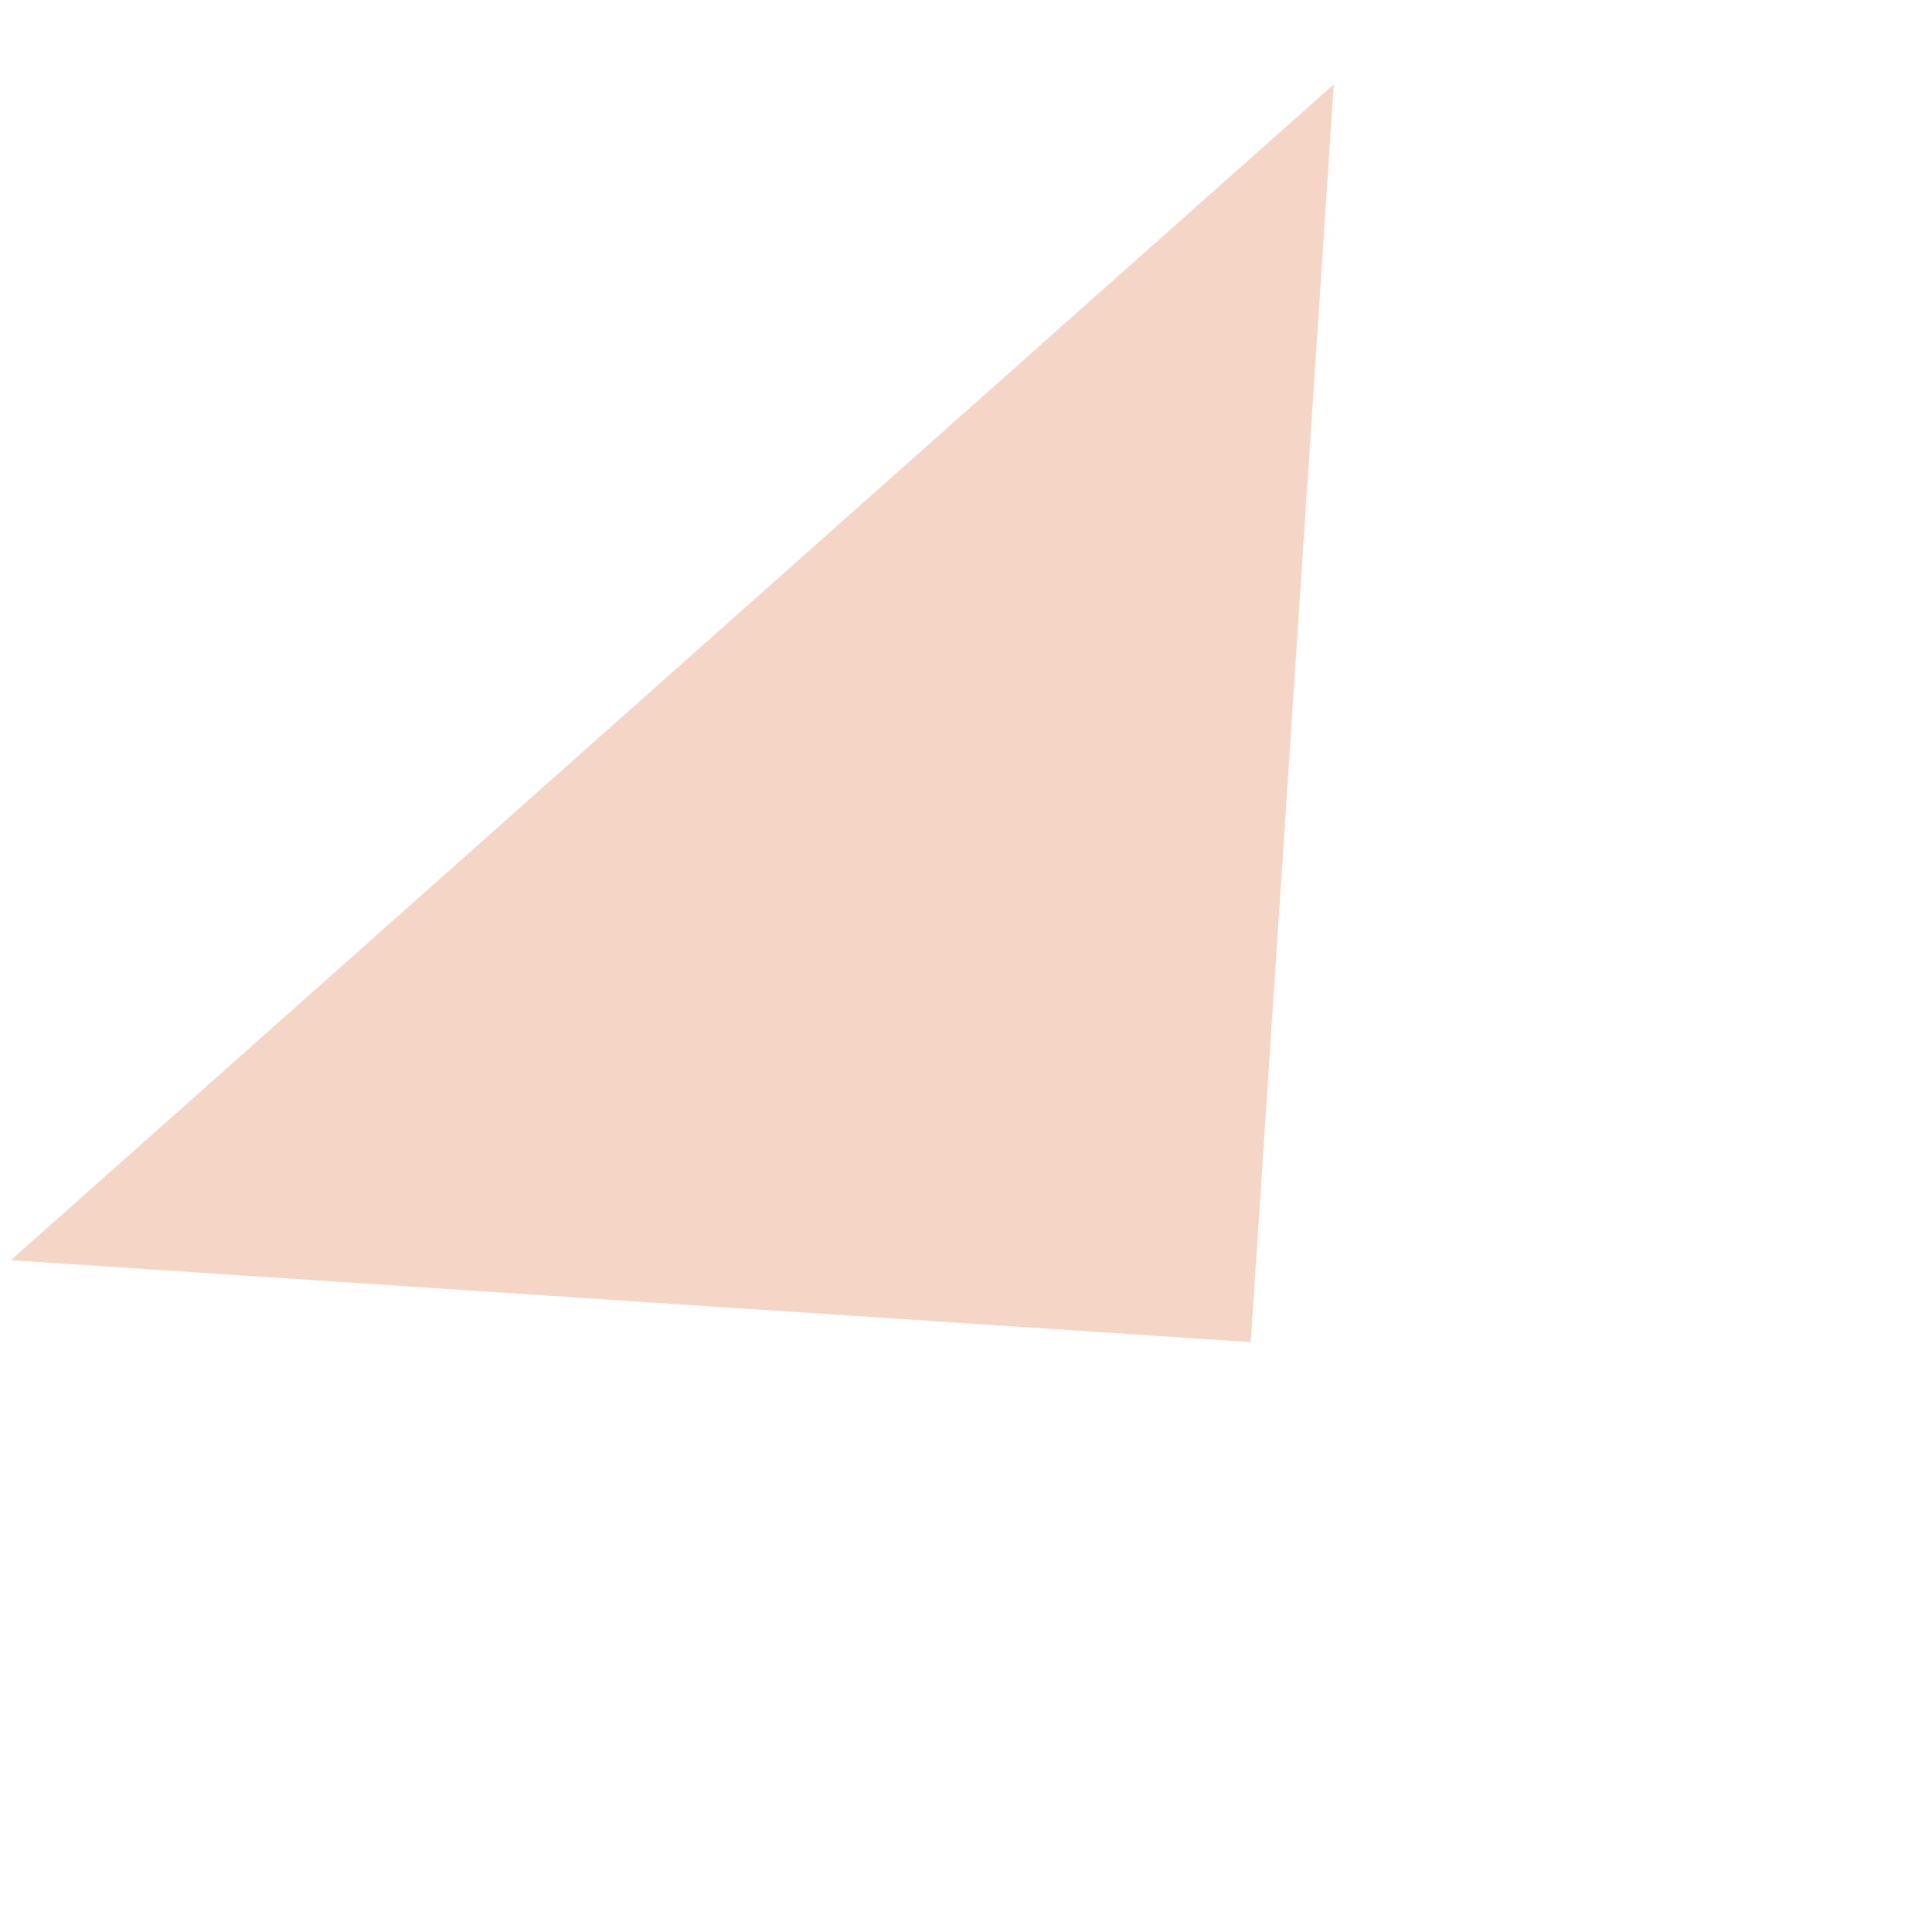 <svg width="710" height="710" viewBox="0 0 710 710" fill="none" xmlns="http://www.w3.org/2000/svg">
<g filter="url(#filter0_d)">
<path d="M459.611 489.203L4 459.108L490.139 27.031L459.611 489.203Z" fill="#F5D5C6"/>
</g>
<defs>
<filter id="filter0_d" x="0" y="0" width="709.961" height="709.961" filterUnits="userSpaceOnUse" color-interpolation-filters="sRGB">
<feFlood flood-opacity="0" result="BackgroundImageFix"/>
<feColorMatrix in="SourceAlpha" type="matrix" values="0 0 0 0 0 0 0 0 0 0 0 0 0 0 0 0 0 0 127 0"/>
<feOffset dy="4"/>
<feGaussianBlur stdDeviation="2"/>
<feColorMatrix type="matrix" values="0 0 0 0 0 0 0 0 0 0 0 0 0 0 0 0 0 0 0.25 0"/>
<feBlend mode="normal" in2="BackgroundImageFix" result="effect1_dropShadow"/>
<feBlend mode="normal" in="SourceGraphic" in2="effect1_dropShadow" result="shape"/>
</filter>
</defs>
</svg>
